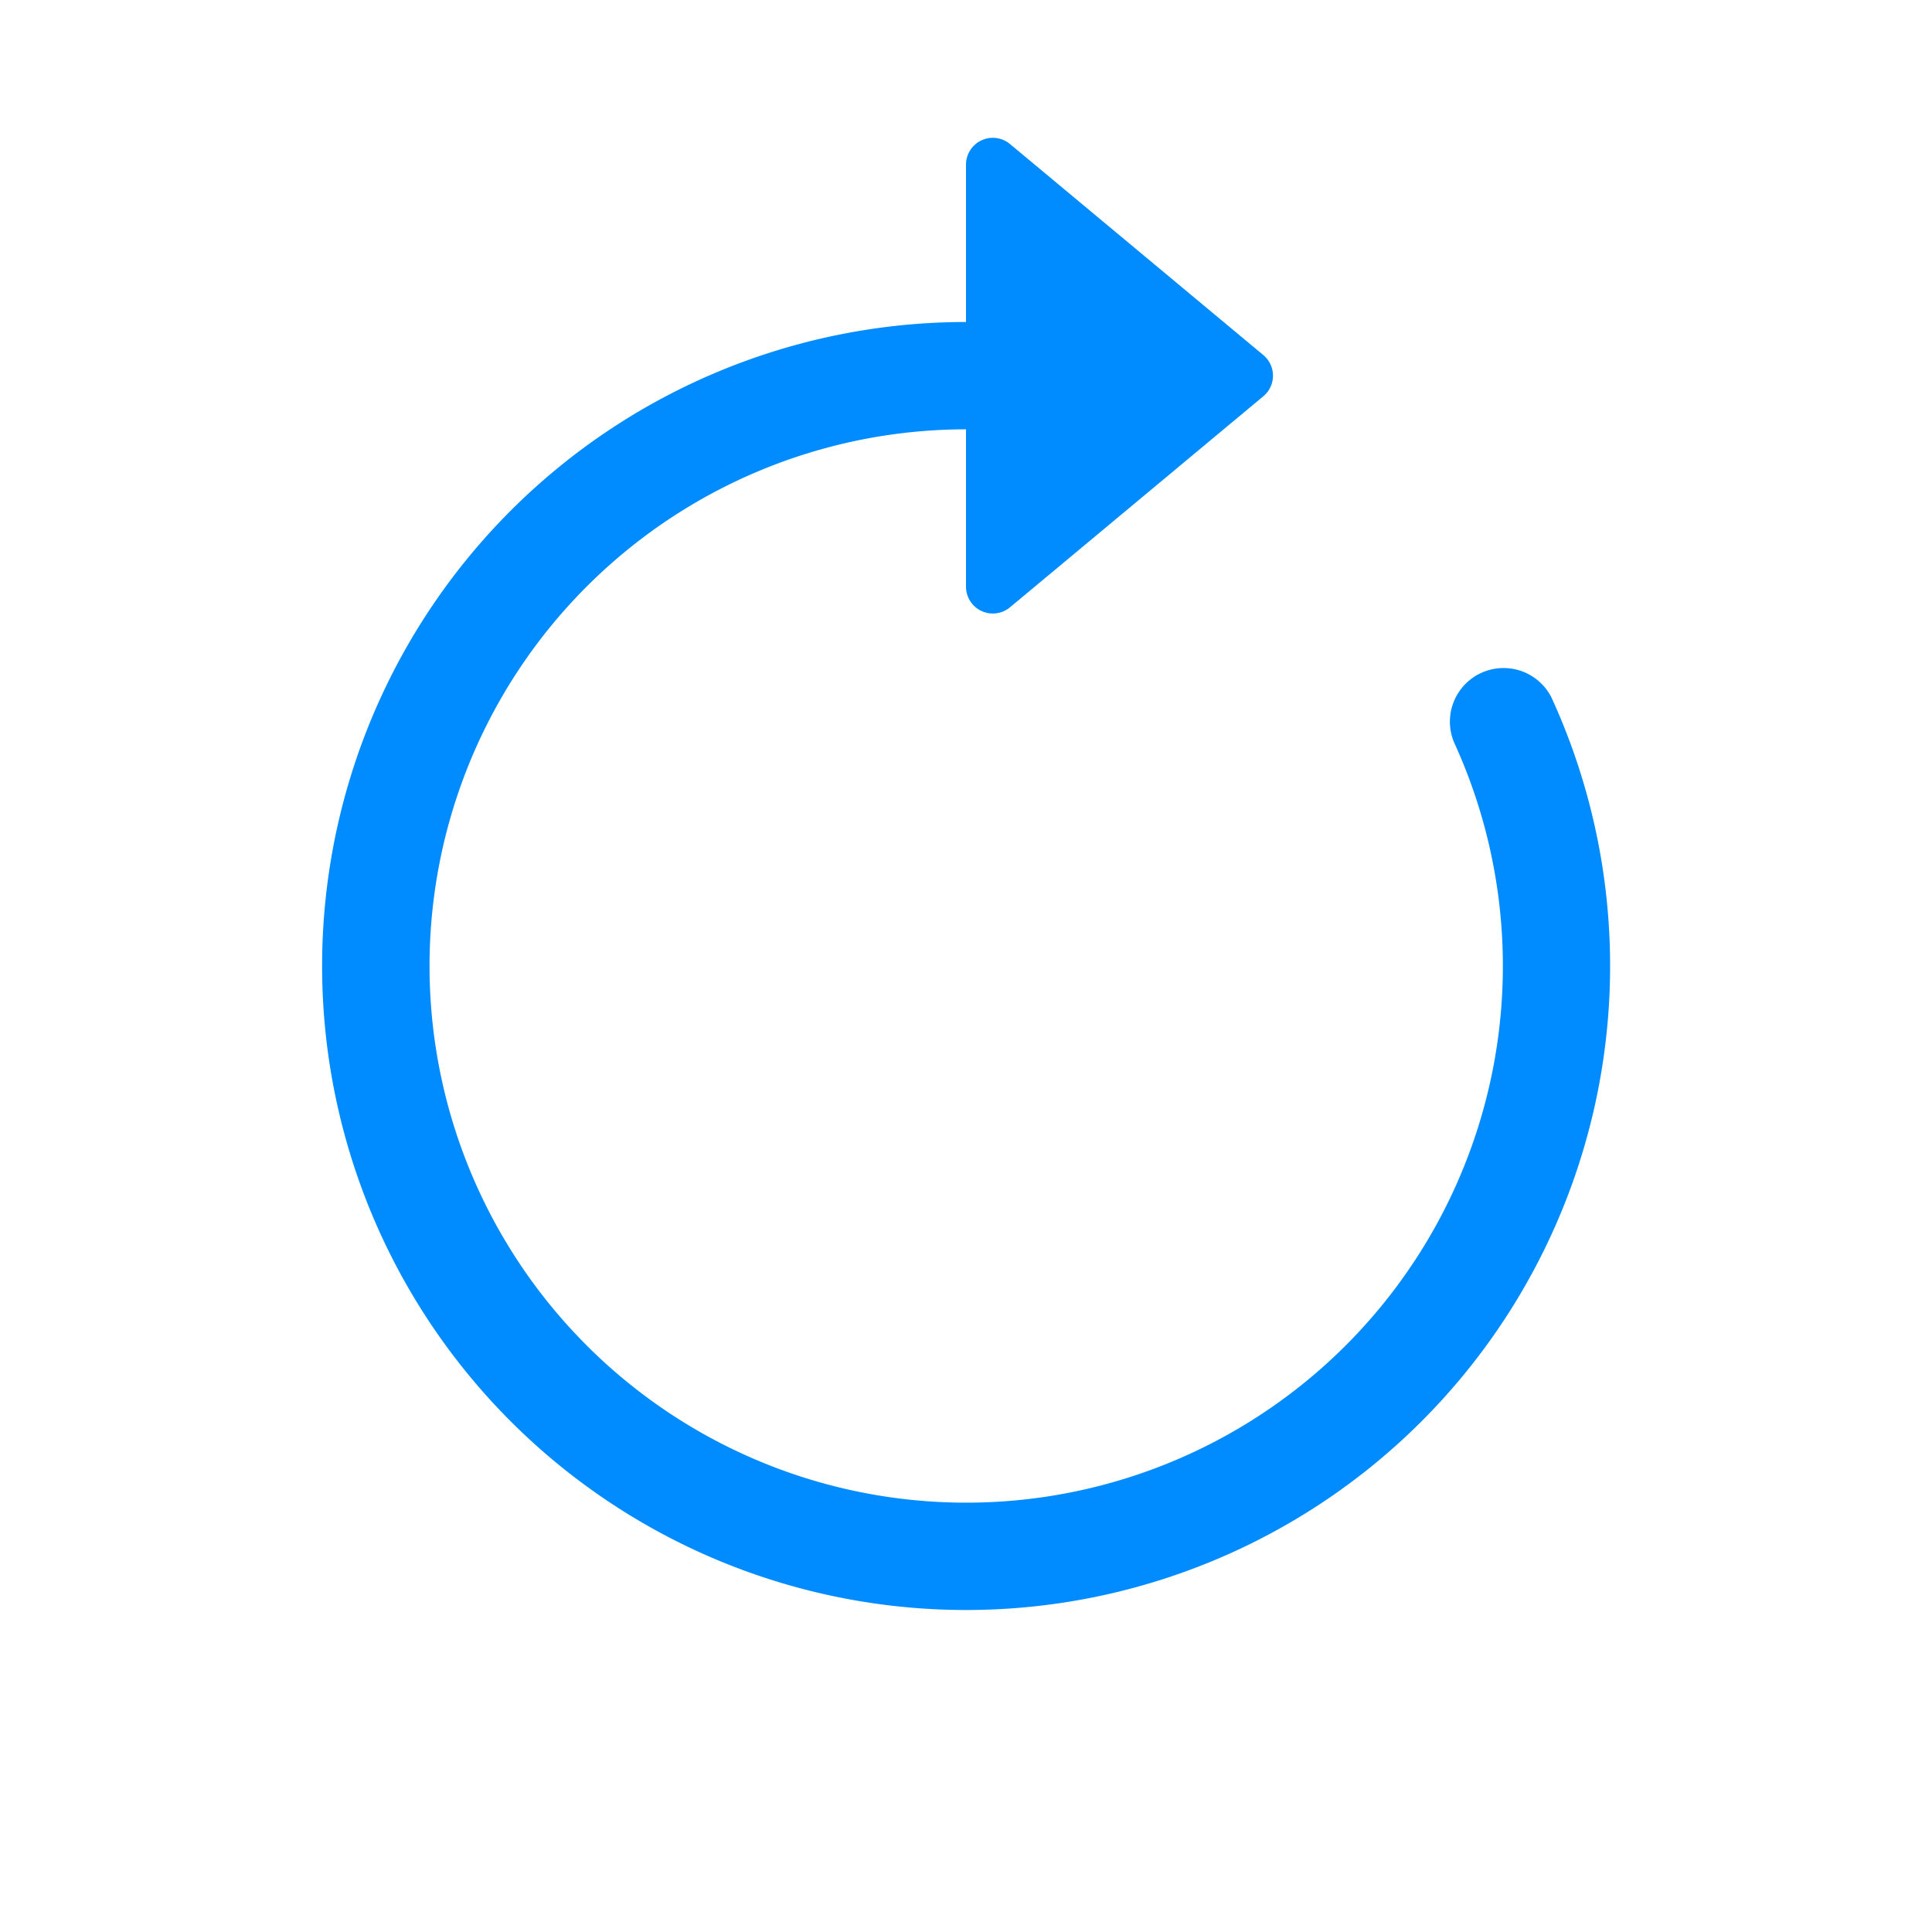 <?xml version="1.0" encoding="UTF-8" standalone="no"?>
<svg xmlns="http://www.w3.org/2000/svg"
    fill="#008cff"
    width="24" height="24"
    viewBox="0 0 18 18"
>
    <g transform="translate(1,1)">
        <path fill-rule="evenodd" d="M8 3a5 5 0 1 0 4.546 2.914.5.5 0 0 1 .908-.417A6 6 0 1 1 8 2z"/>
        <path d="M8 4.466V.534a.25.25 0 0 1 .41-.192l2.36 1.966c.12.1.12.284 0 .384L8.41 4.658A.25.25 0 0 1 8 4.466"/>
    </g>
</svg>